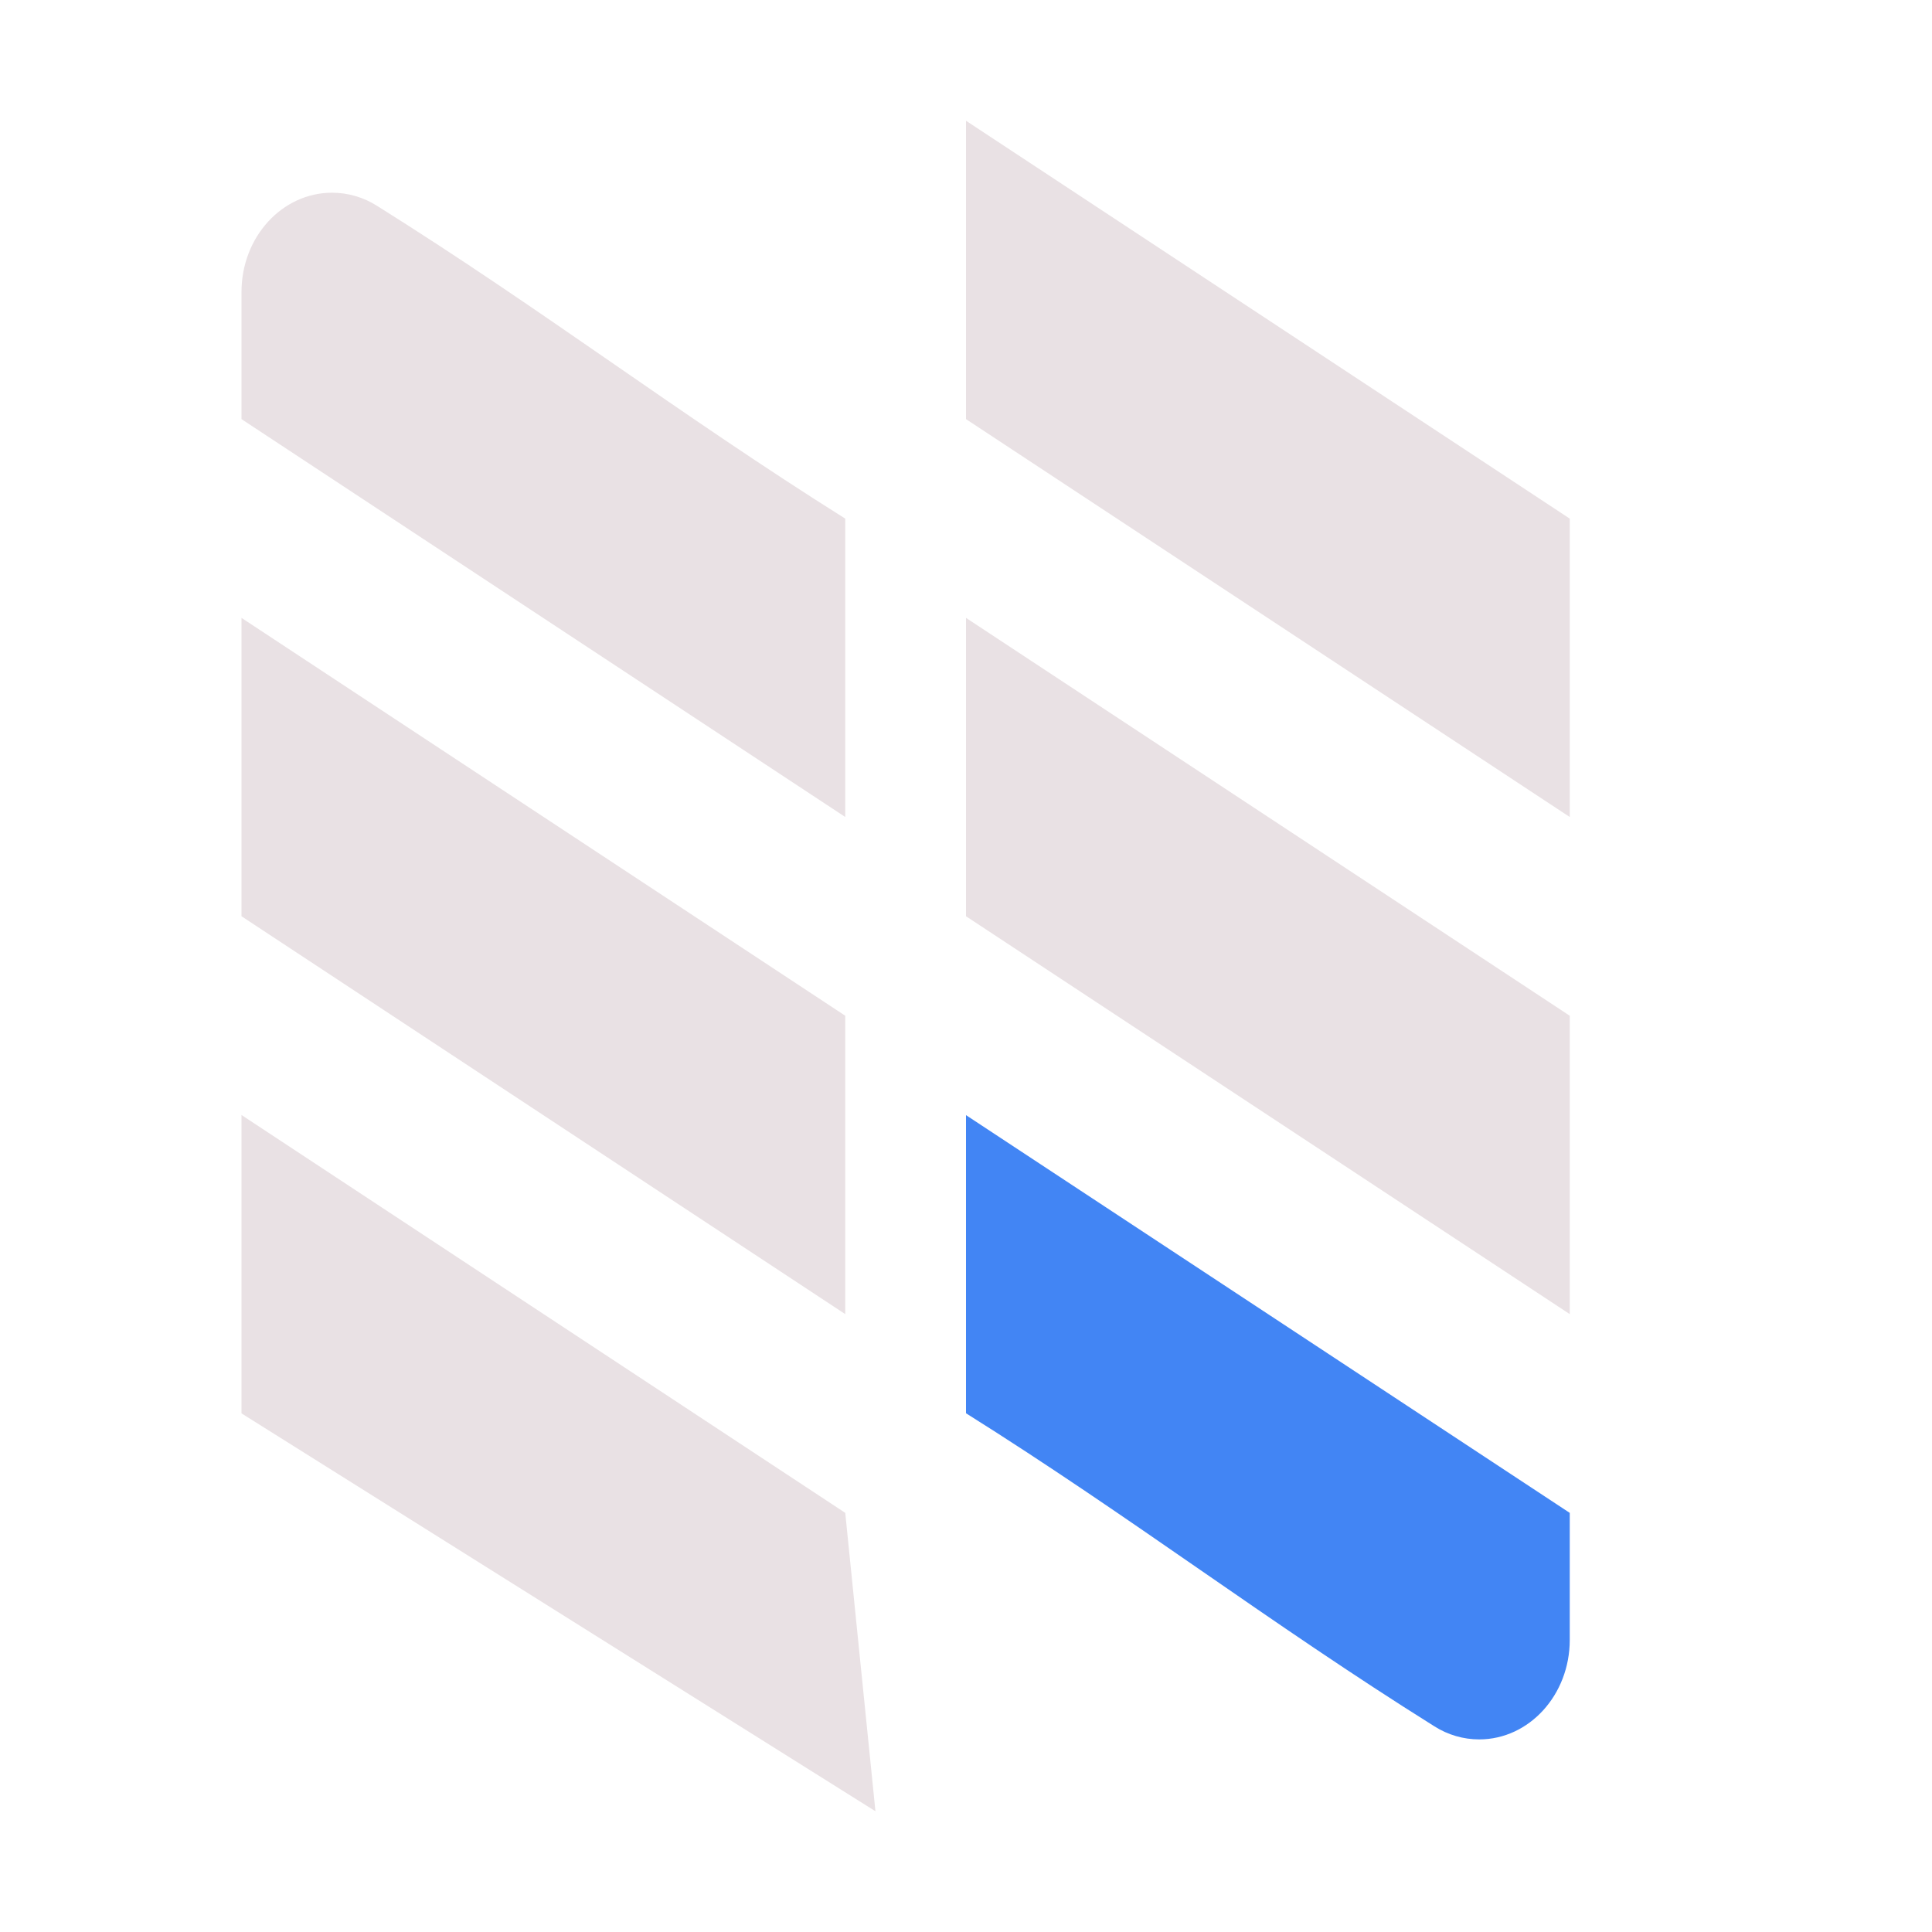 <svg xmlns="http://www.w3.org/2000/svg" width="16" height="16" version="1.1">
 <defs>
  <style id="current-color-scheme" type="text/css">
   .ColorScheme-Text { color:#e9e1e4; } .ColorScheme-Highlight { color:#4285f4; } .ColorScheme-NeutralText { color:#ff9800; } .ColorScheme-PositiveText { color:#4caf50; } .ColorScheme-NegativeText { color:#f44336; }
  </style>
 </defs>
 <path style="fill:currentColor;fill-rule:evenodd" class="ColorScheme-Text" d="M 8,1 V 3.471 L 13,6.766 V 4.295 Z M 2.75,1.596 C 2.336,1.596 2,1.963 2,2.418 V 3.471 L 7,6.766 V 4.295 C 5.625,3.432 4.495,2.564 3.123,1.705 3.01,1.633 2.88,1.596 2.75,1.596 Z M 2,5.117 V 7.588 L 7,10.883 V 8.412 Z M 8,5.117 V 7.588 L 13,10.883 V 8.412 Z M 2,9.234 V 11.705 L 7.25,15 7,12.529 Z"/>
 <path style="fill:currentColor;fill-rule:evenodd" class="ColorScheme-Highlight" d="M 8,9.235 V 11.704 C 9.375,12.567 10.506,13.437 11.878,14.296 11.991,14.368 12.12,14.405 12.25,14.405 12.664,14.405 13,14.036 13,13.581 V 12.529 Z"/>
</svg>
